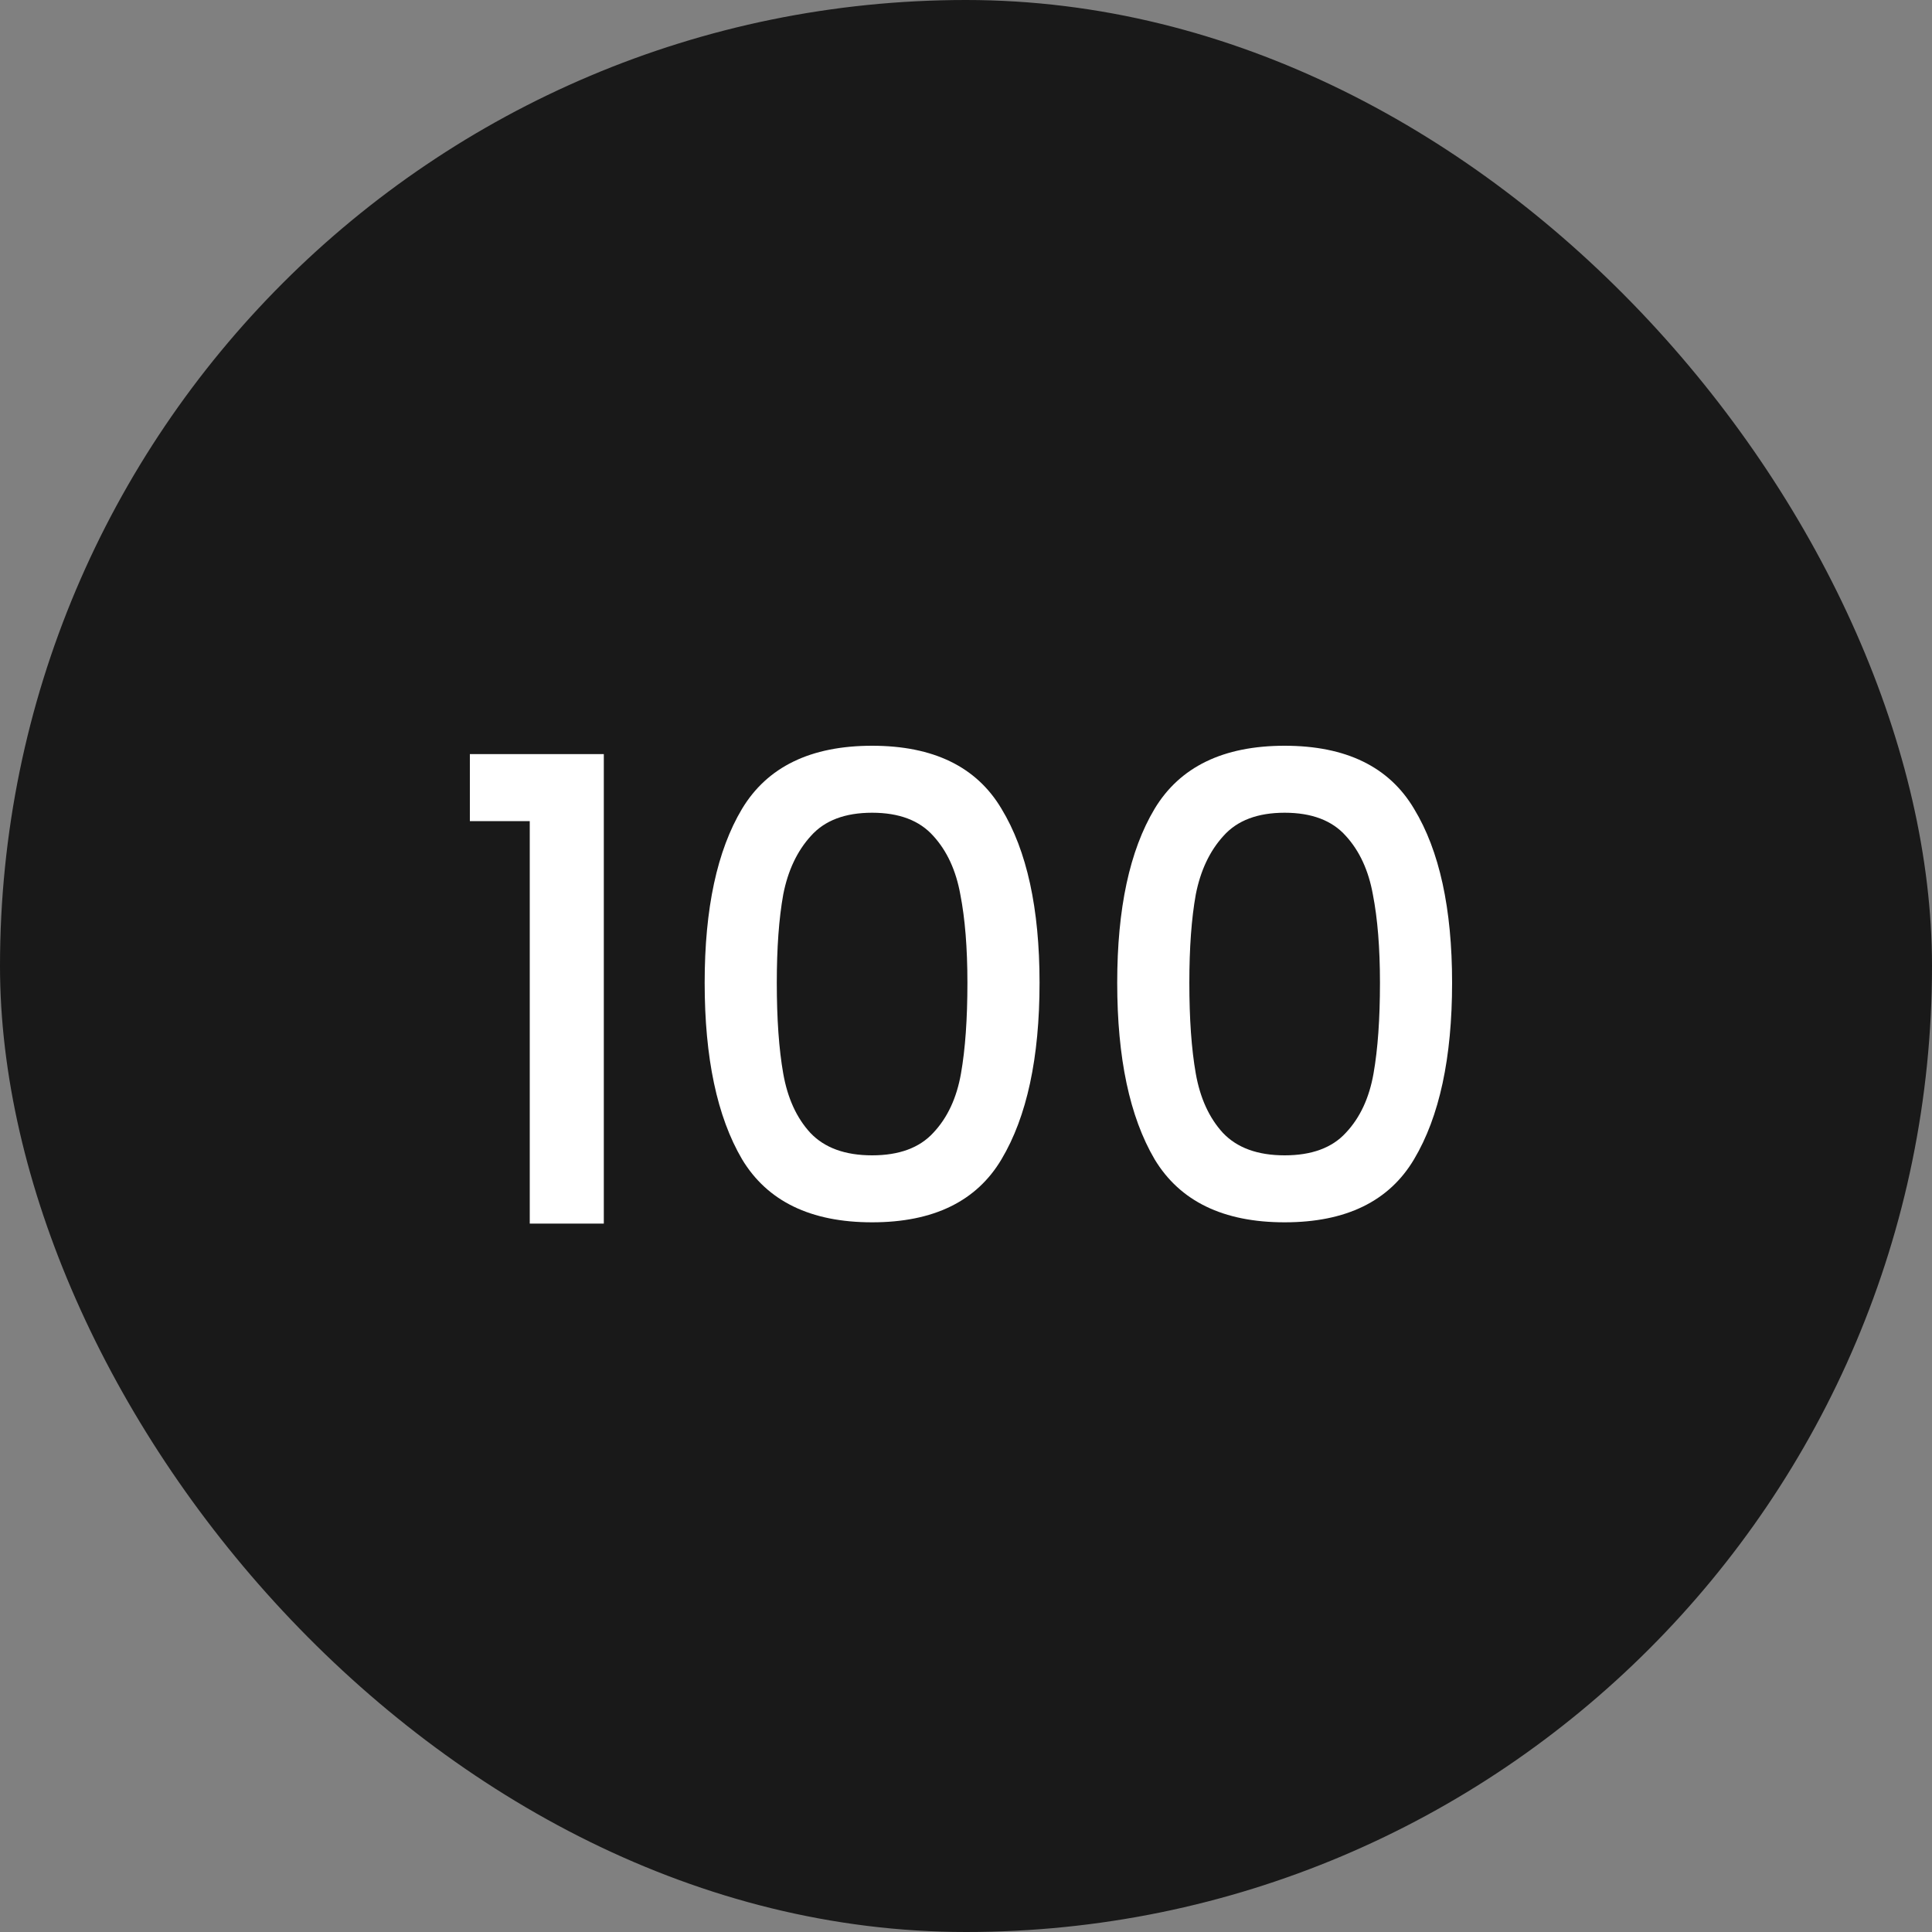 <svg xmlns="http://www.w3.org/2000/svg" fill="none" viewBox="0 0 30 30" height="30" width="30">
<rect x="0" y="0" width="30" height="30" fill="#808080" stroke="none"/>
<rect fill="#191919" rx="15" height="30" width="30"></rect>
<path fill="white" d="M7.296 12.75V11.71H9.376V19H8.226V12.75H7.296ZM10.942 15.26C10.942 14.107 11.135 13.207 11.522 12.56C11.915 11.907 12.588 11.58 13.542 11.58C14.495 11.58 15.165 11.907 15.552 12.56C15.945 13.207 16.142 14.107 16.142 15.26C16.142 16.427 15.945 17.34 15.552 18C15.165 18.653 14.495 18.98 13.542 18.98C12.588 18.98 11.915 18.653 11.522 18C11.135 17.34 10.942 16.427 10.942 15.26ZM15.022 15.26C15.022 14.72 14.985 14.263 14.912 13.89C14.845 13.517 14.705 13.213 14.492 12.98C14.278 12.74 13.962 12.62 13.542 12.62C13.122 12.62 12.805 12.74 12.592 12.98C12.379 13.213 12.235 13.517 12.162 13.89C12.095 14.263 12.062 14.72 12.062 15.26C12.062 15.82 12.095 16.29 12.162 16.67C12.229 17.05 12.368 17.357 12.582 17.59C12.802 17.823 13.122 17.94 13.542 17.94C13.962 17.94 14.278 17.823 14.492 17.59C14.712 17.357 14.855 17.05 14.922 16.67C14.989 16.29 15.022 15.82 15.022 15.26ZM17.348 15.26C17.348 14.107 17.541 13.207 17.928 12.56C18.321 11.907 18.995 11.58 19.948 11.58C20.901 11.58 21.571 11.907 21.958 12.56C22.351 13.207 22.548 14.107 22.548 15.26C22.548 16.427 22.351 17.34 21.958 18C21.571 18.653 20.901 18.98 19.948 18.98C18.995 18.98 18.321 18.653 17.928 18C17.541 17.34 17.348 16.427 17.348 15.26ZM21.428 15.26C21.428 14.72 21.391 14.263 21.318 13.89C21.251 13.517 21.111 13.213 20.898 12.98C20.685 12.74 20.368 12.62 19.948 12.62C19.528 12.62 19.211 12.74 18.998 12.98C18.785 13.213 18.641 13.517 18.568 13.89C18.501 14.263 18.468 14.72 18.468 15.26C18.468 15.82 18.501 16.29 18.568 16.67C18.635 17.05 18.775 17.357 18.988 17.59C19.208 17.823 19.528 17.94 19.948 17.94C20.368 17.94 20.685 17.823 20.898 17.59C21.118 17.357 21.261 17.05 21.328 16.67C21.395 16.29 21.428 15.82 21.428 15.26Z"></path>
</svg>
